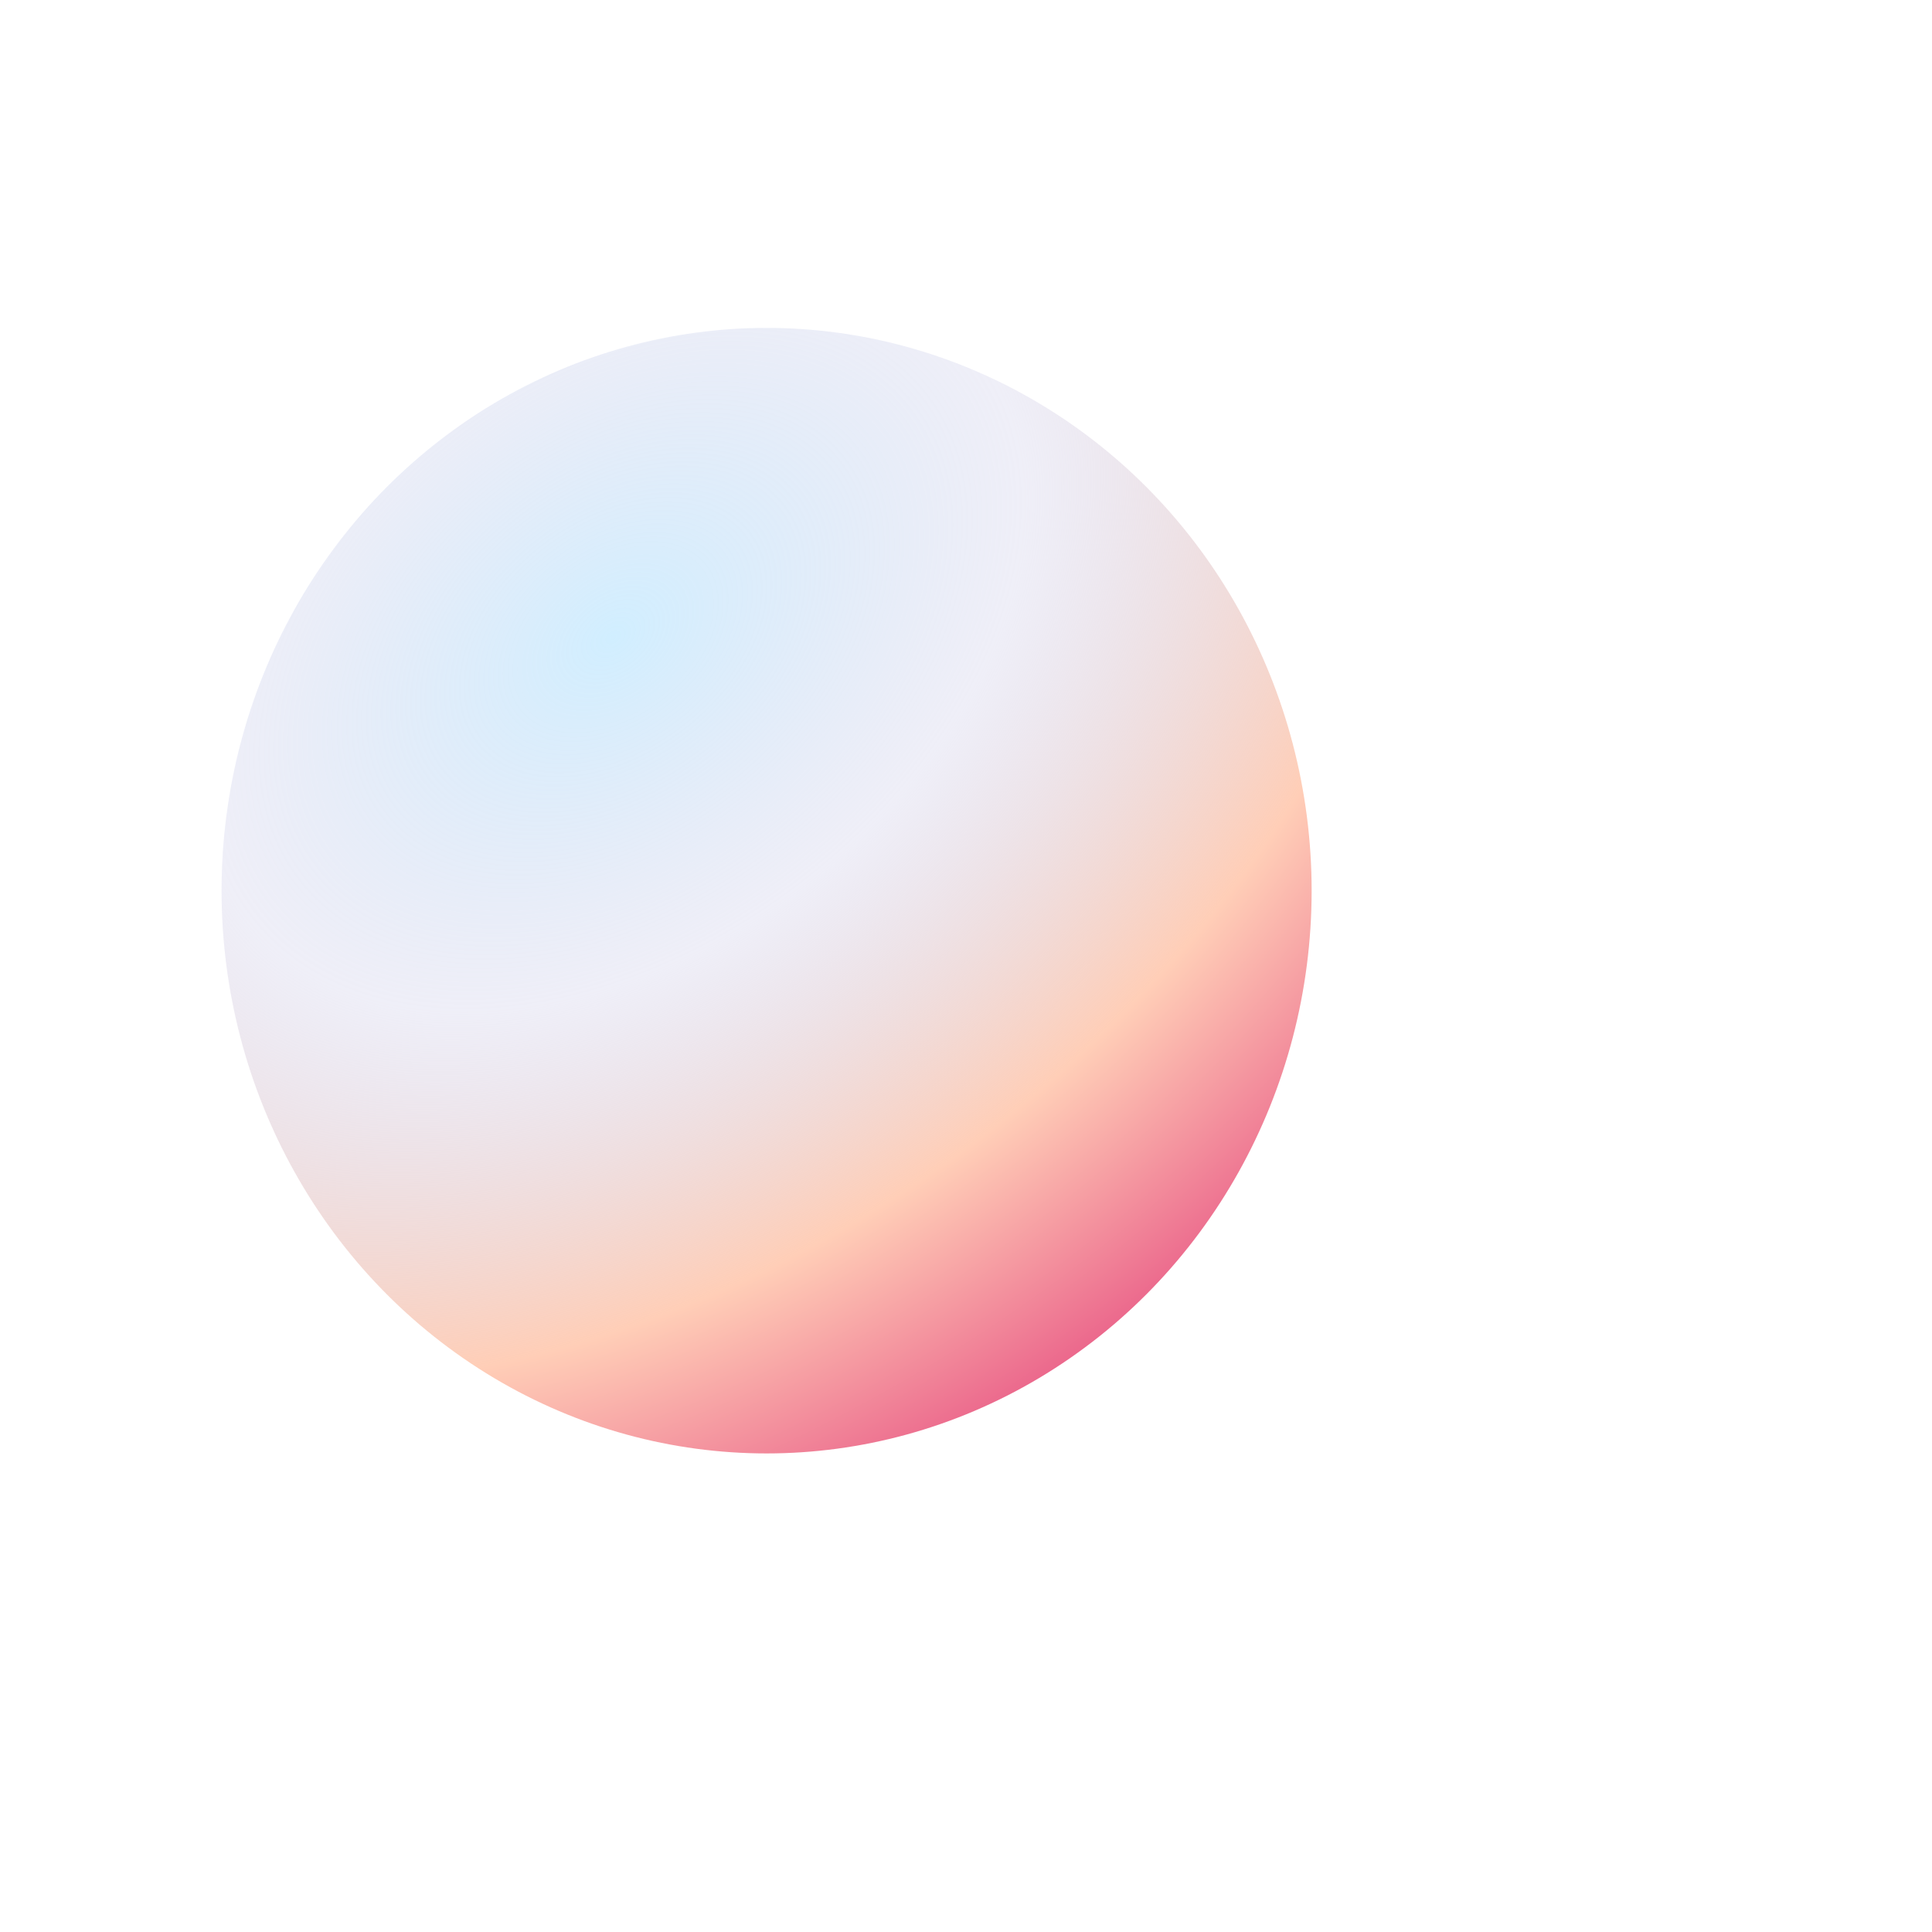 <svg width="300" height="300" viewBox="0 0 186 218" fill="none" xmlns="http://www.w3.org/2000/svg">
<g filter="url(#filter0_f_6339_1746)">
<ellipse cx="70.5" cy="100.5" rx="61.5" ry="-63.5" fill="url(#paint0_radial_6339_1746)"/>
</g>
<defs>
<filter id="filter0_f_6339_1746" x="-45" y="-17" width="300" height="300" filterUnits="userSpaceOnUse" color-interpolation-filters="sRGB">
<feFlood flood-opacity="0" result="BackgroundImageFix"/>
<feBlend mode="normal" in="SourceGraphic" in2="BackgroundImageFix" result="shape"/>
<feGaussianBlur stdDeviation="27" result="effect1_foregroundBlur_6339_1746"/>
</filter>
<radialGradient id="paint0_radial_6339_1746" cx="0" cy="0" r="1" gradientUnits="userSpaceOnUse" gradientTransform="translate(53.535 72.034) rotate(52.432) scale(111.882 167.584)">
<stop stop-color="#BAE6FF" stop-opacity="0.671"/>
<stop offset="0.312" stop-color="#D0CFE9" stop-opacity="0.34"/>
<stop offset="0.62" stop-color="#FFCEB7"/>
<stop offset="1" stop-color="#DF2771"/>
</radialGradient>
</defs>
</svg>